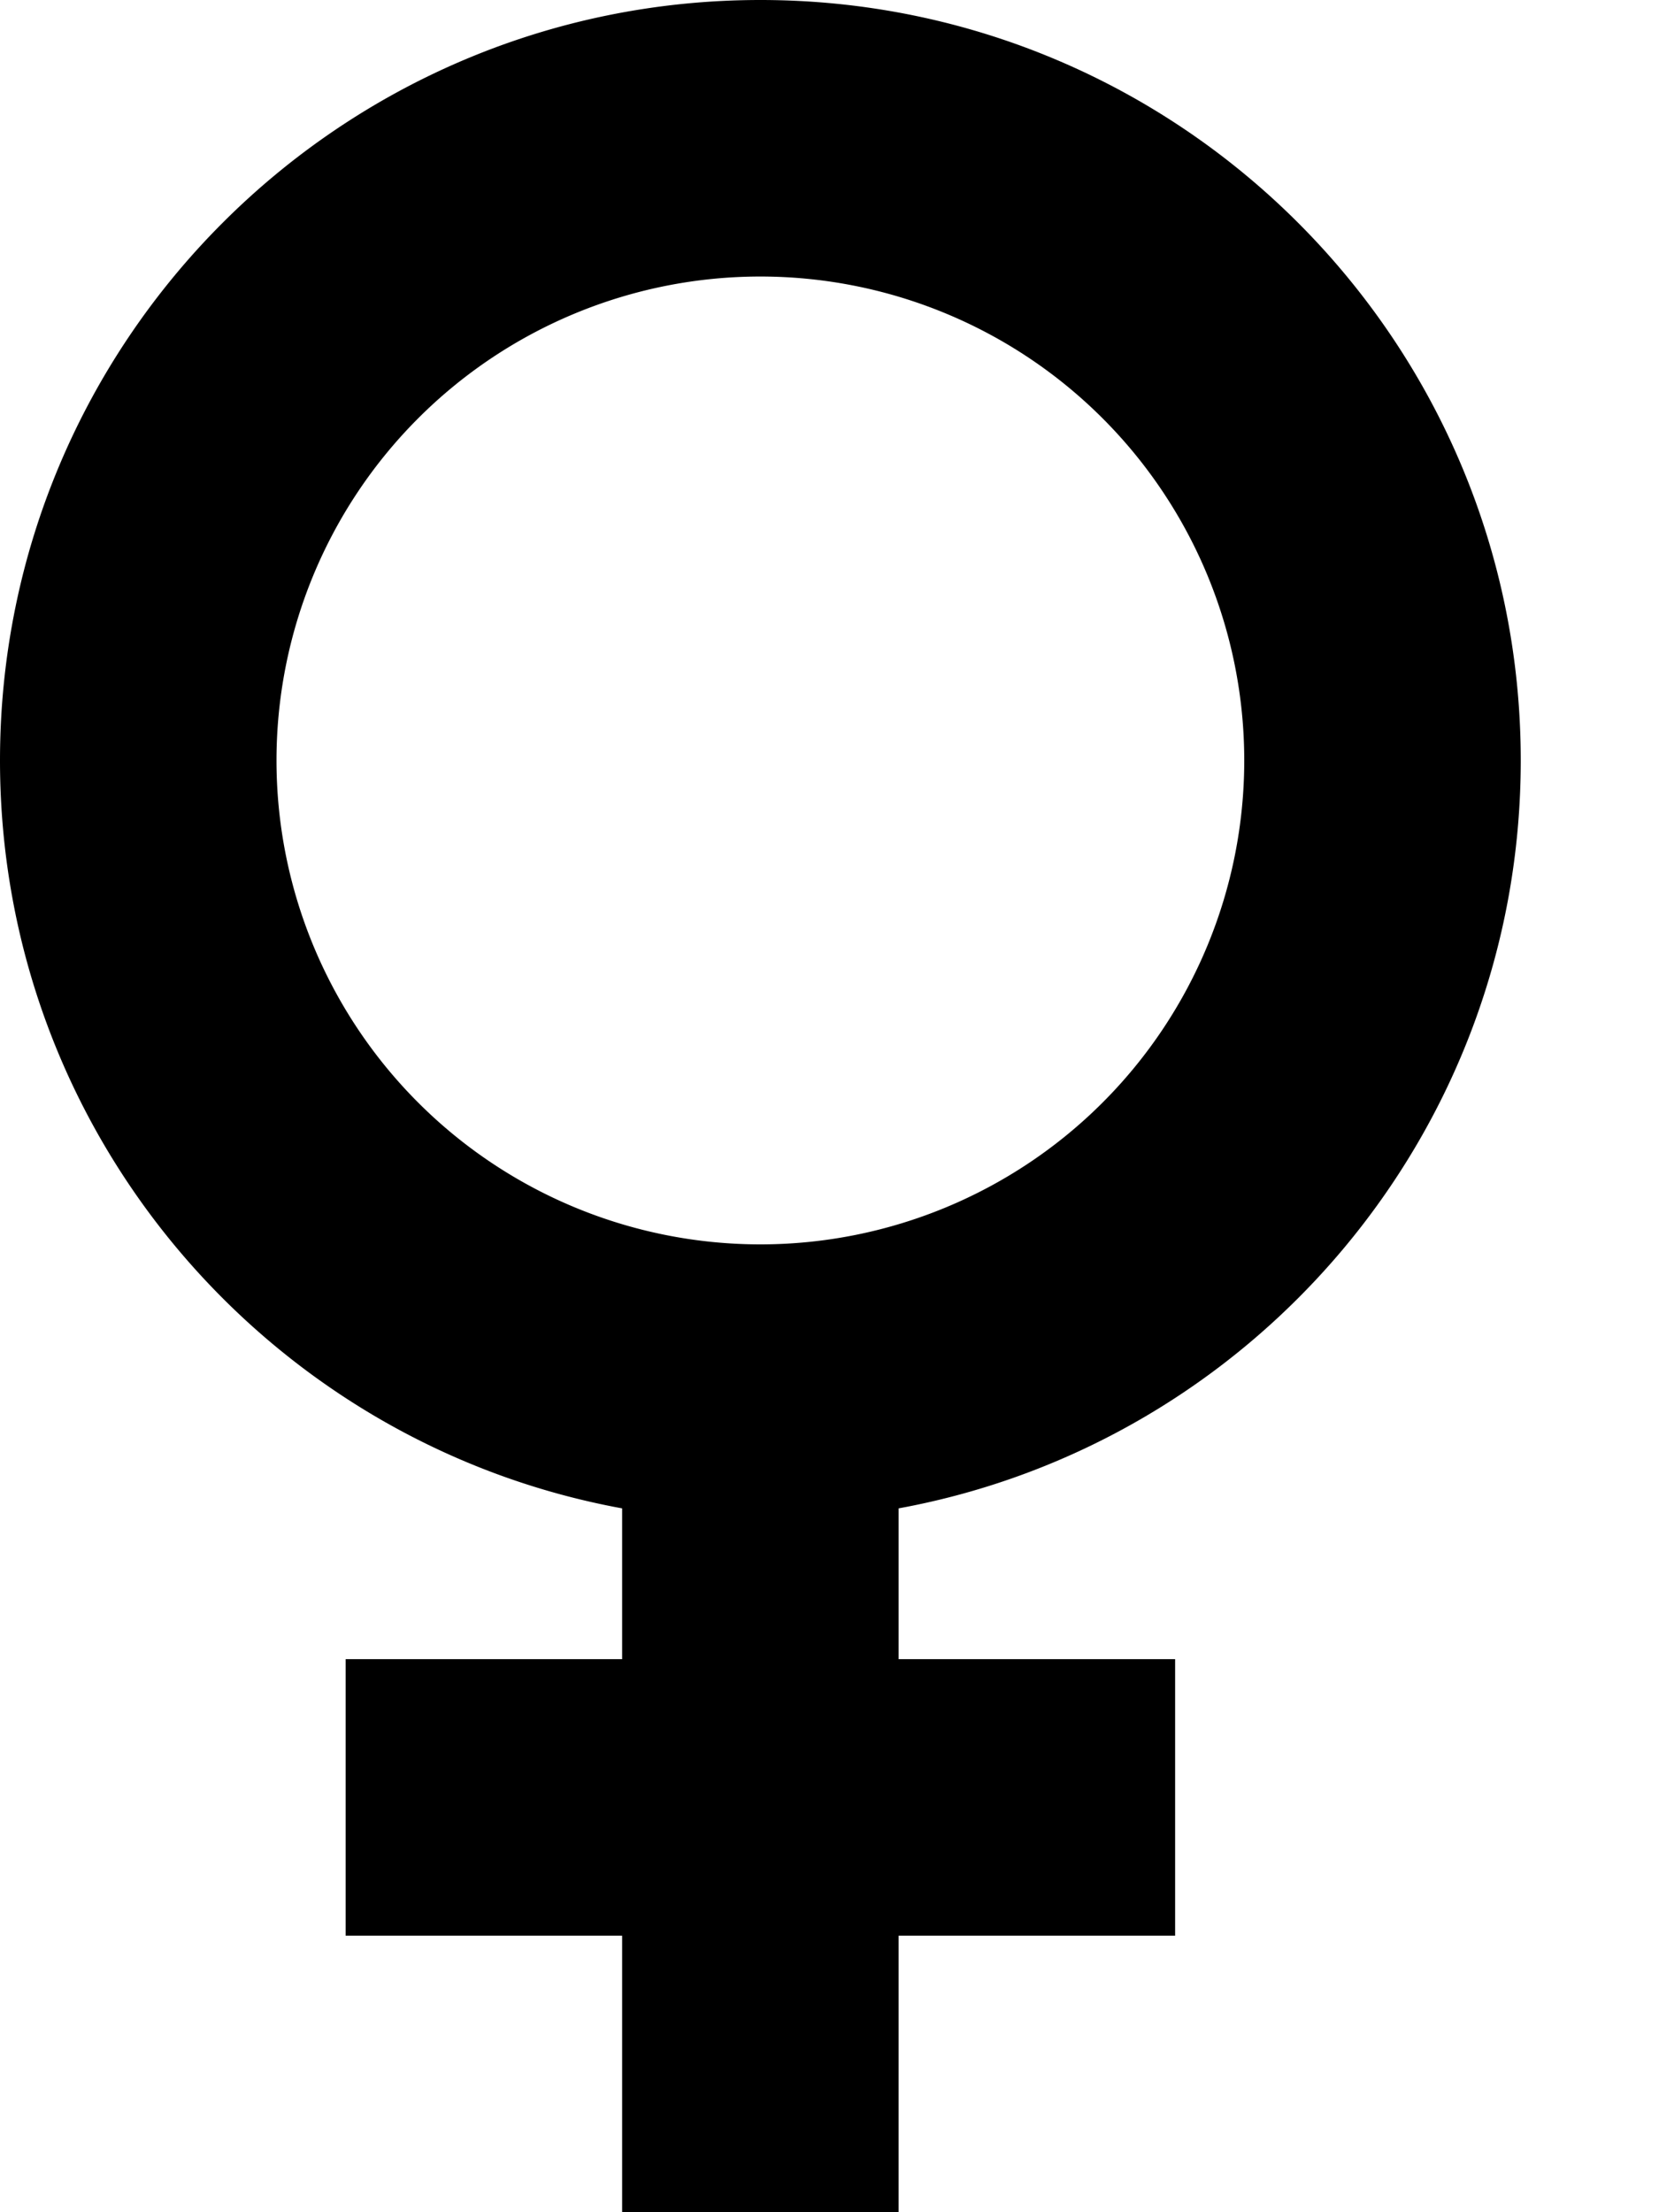 <svg xmlns="http://www.w3.org/2000/svg" viewBox="0 0 384 512"><path d="M64 176a112 112 0 1 1 224 0A112 112 0 1 1 64 176zM208 349.1c81.9-15 144-86.8 144-173.1C352 78.8 273.2 0 176 0S0 78.8 0 176c0 86.3 62.1 158.1 144 173.1V384H112 80v64h32 32v32 32h64V480 448h32 32V384H240 208V349.1z"/></svg>